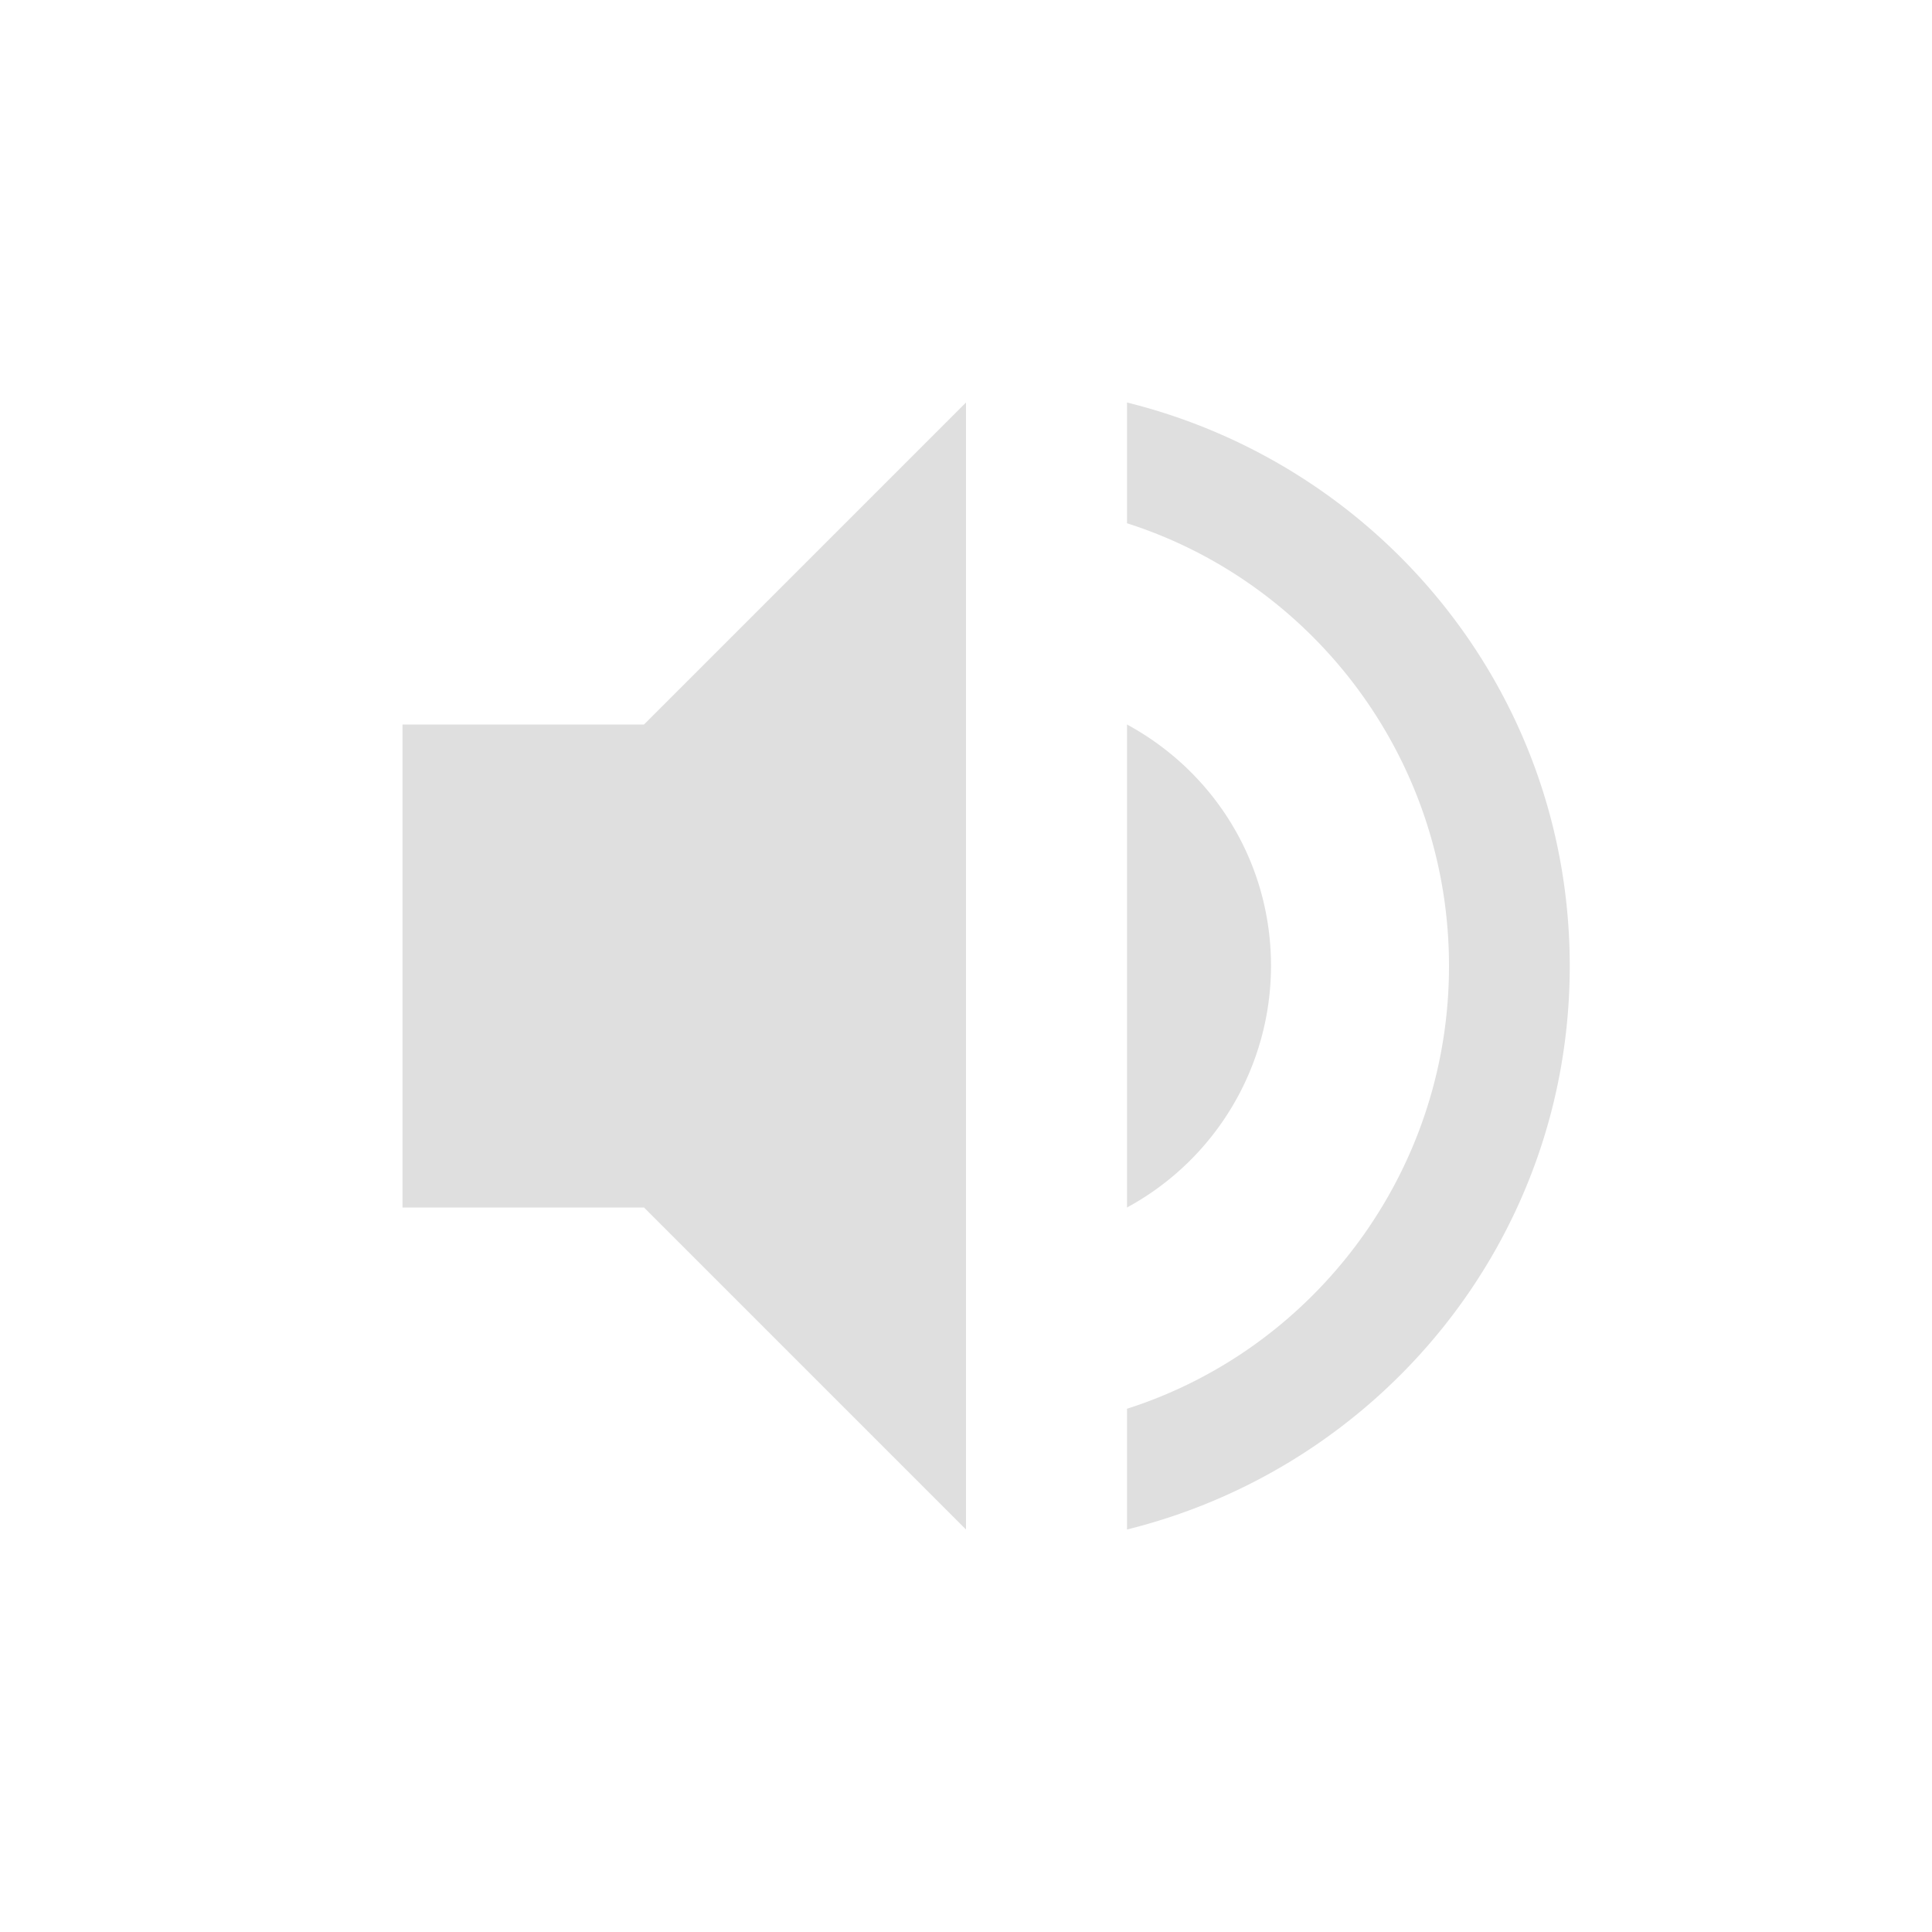 <svg xmlns="http://www.w3.org/2000/svg" width="24" height="24"><defs><style id="current-color-scheme" type="text/css">.ColorScheme-Text{color:#dfdfdf;}.ColorScheme-Highlight{color:#5294e2;}</style></defs><defs><style id="current-color-scheme" type="text/css"></style></defs><path d="M12 5L8 9H5v6h3l4 4zm2 0v1.5c2.32.74 4 2.93 4 5.5s-1.68 4.76-4 5.5V19c3.15-.78 5.5-3.6 5.5-7S17.15 5.78 14 5zm0 4v6a3.418 3.418 0 0 0 1.789-3c0-1.3-.719-2.42-1.789-3z" fill="currentColor" class="ColorScheme-Text"/></svg>